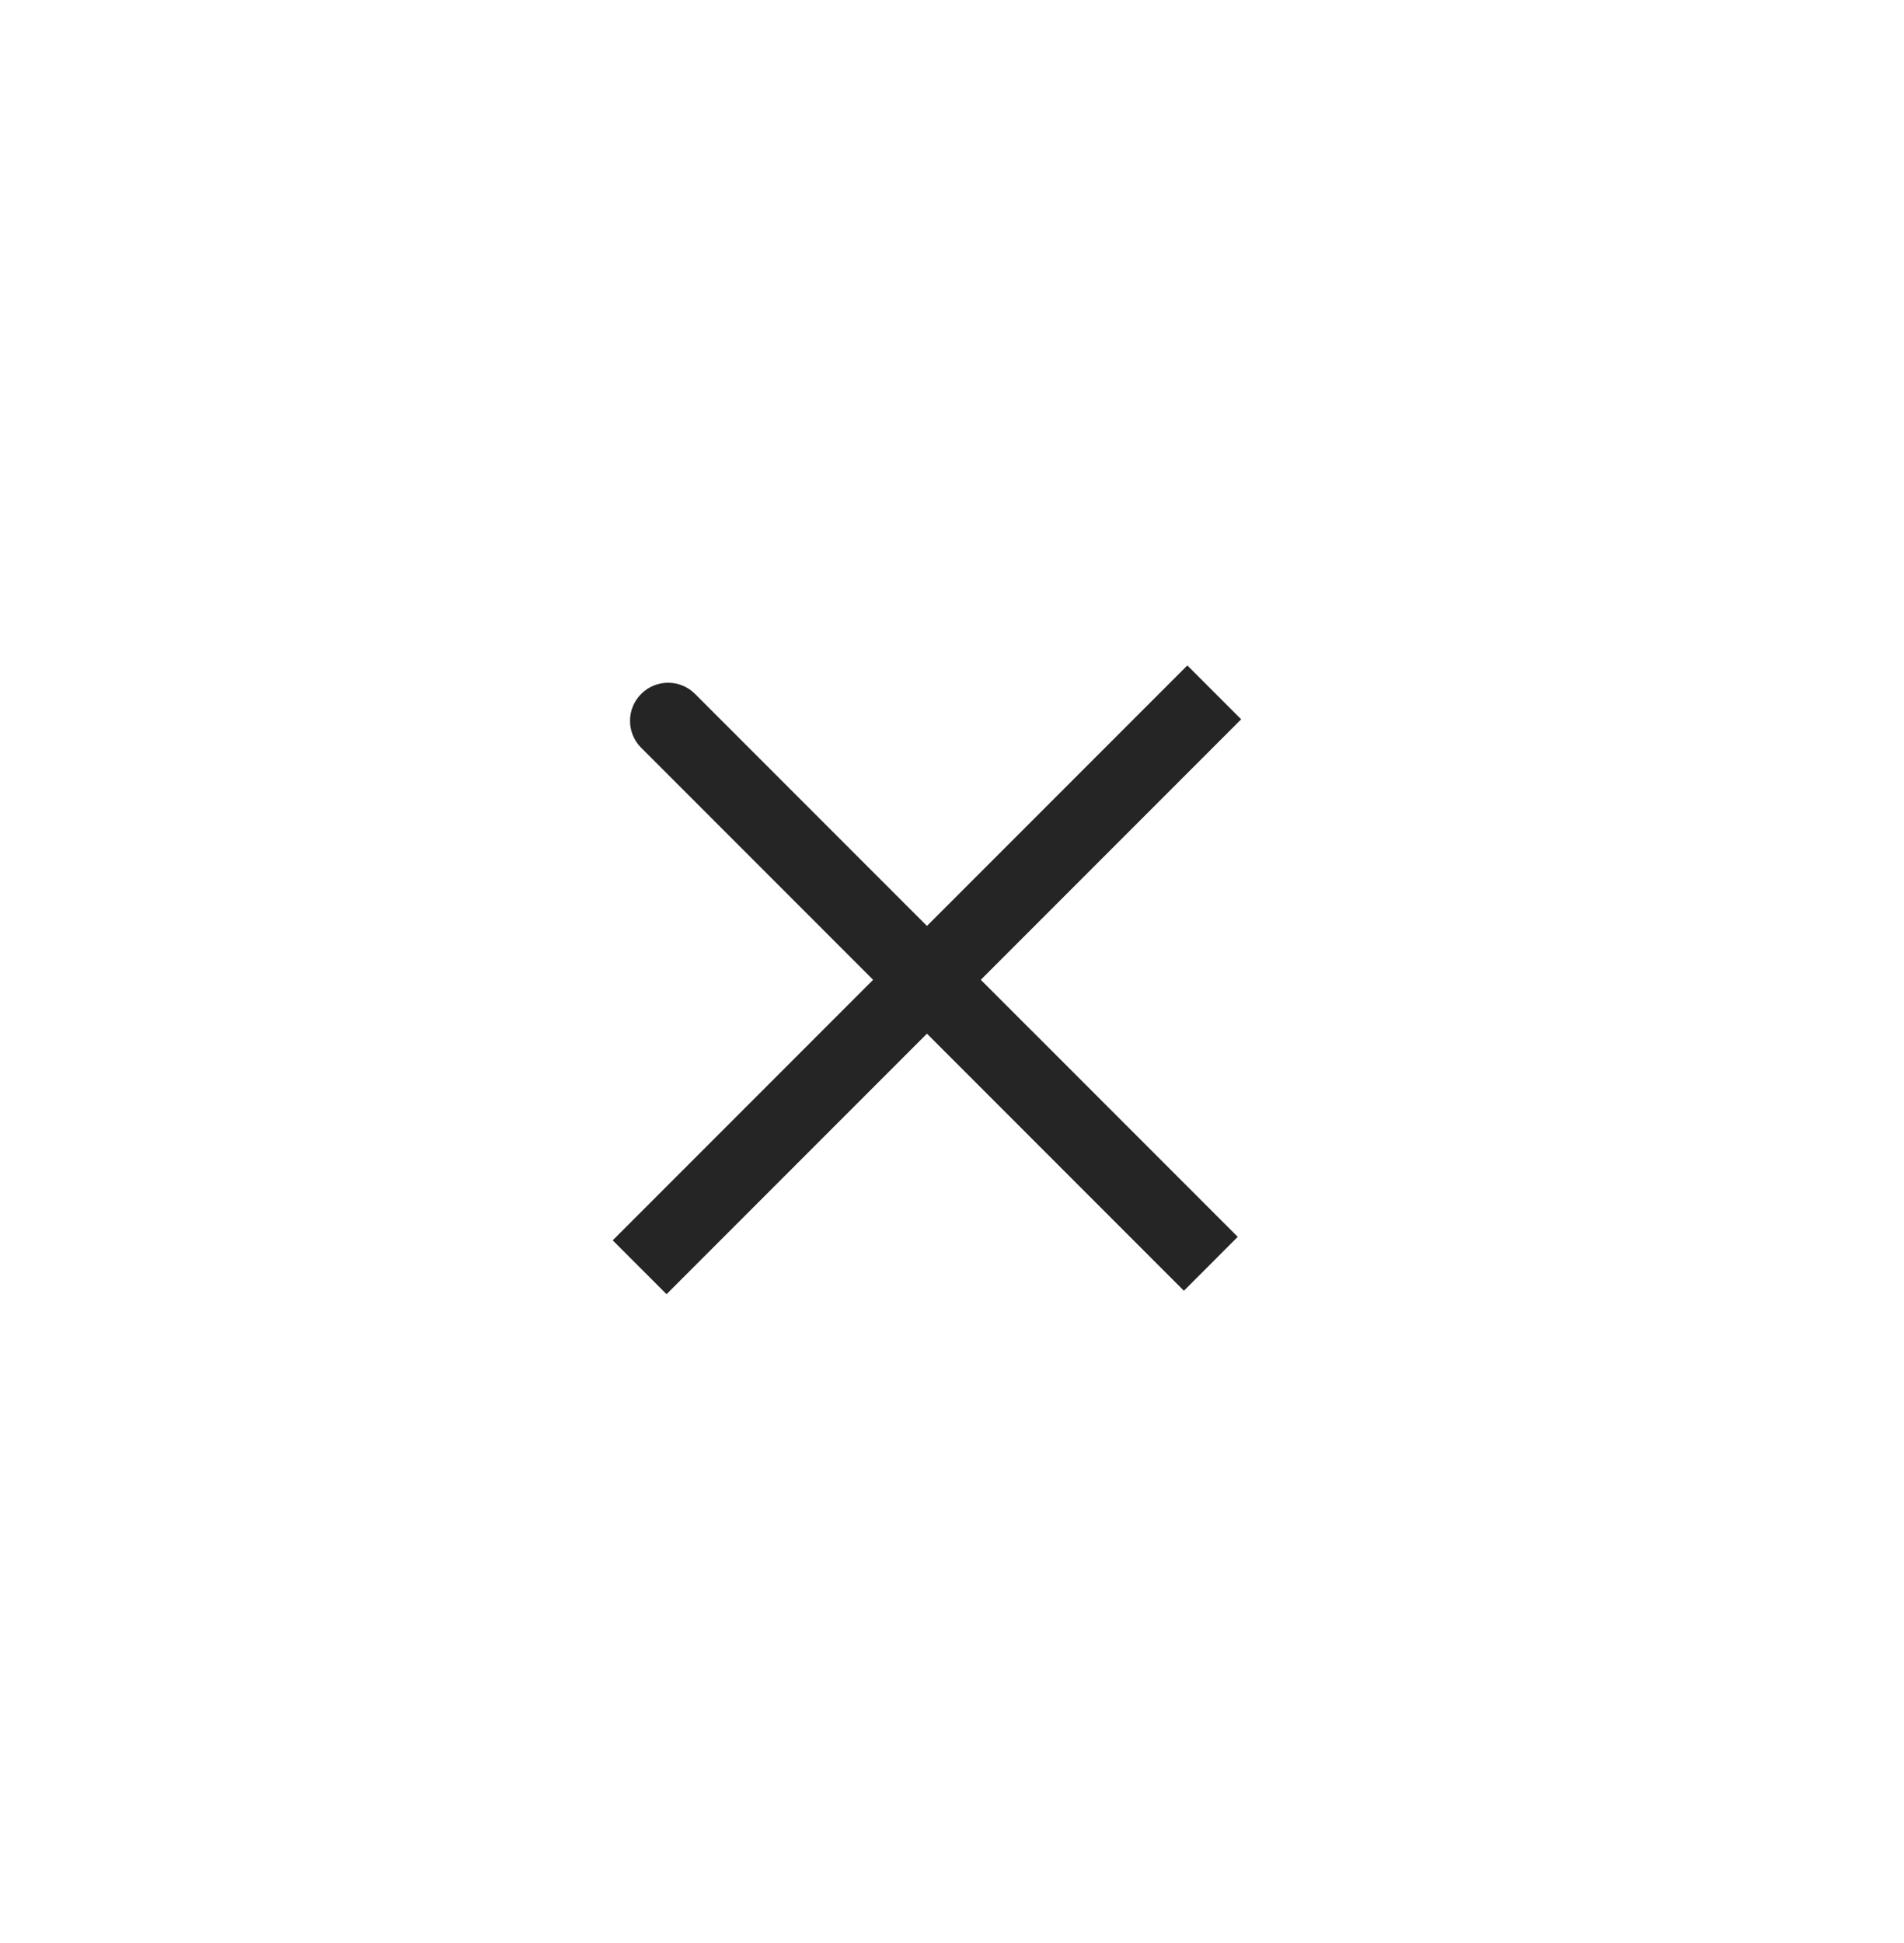 <svg width="50" height="51" viewBox="0 0 50 51" fill="none" xmlns="http://www.w3.org/2000/svg">
<path d="M18.252 18.214C17.862 17.823 17.228 17.823 16.838 18.214C16.447 18.604 16.447 19.238 16.838 19.628L18.252 18.214ZM31.18 17.466L16.09 32.556L17.504 33.97L32.594 18.88L31.18 17.466ZM32.504 32.465L18.252 18.214L16.838 19.628L31.09 33.88L32.504 32.465Z" fill="#252525"/>
</svg>
